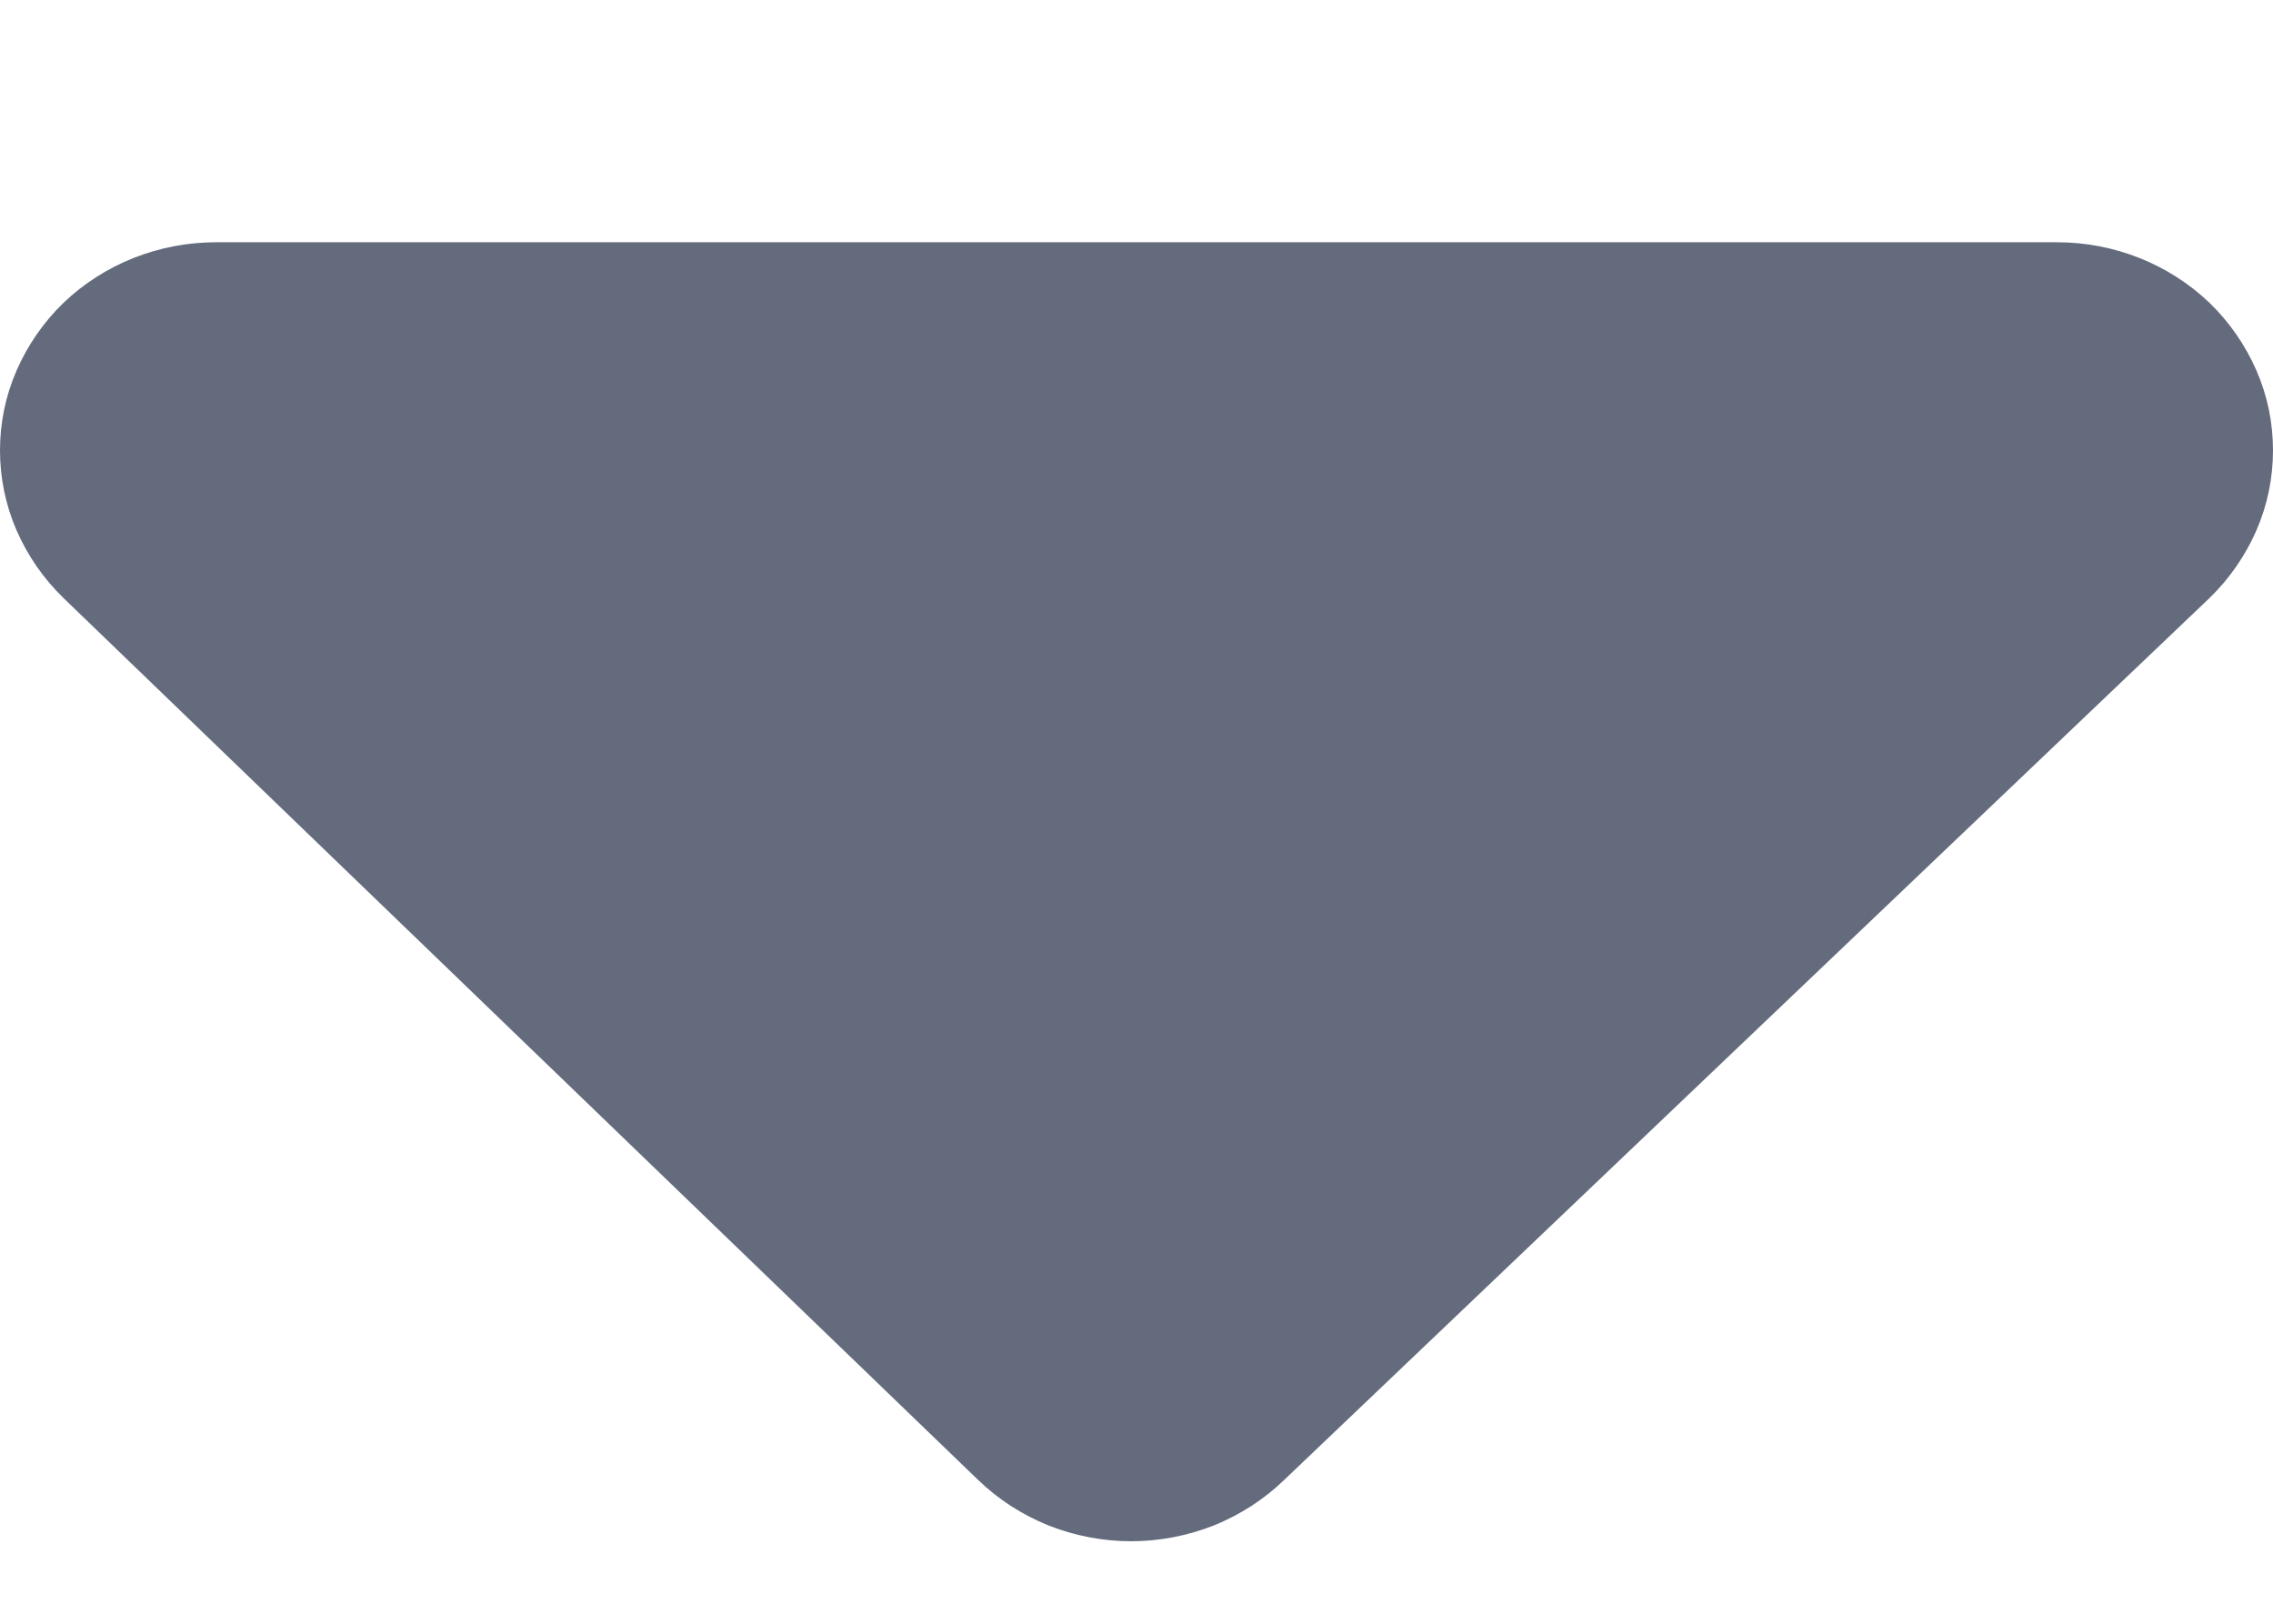 <svg width="7" height="5" viewBox="0 0 7 5" fill="none" xmlns="http://www.w3.org/2000/svg">
<path d="M6.804 0.932C6.679 0.813 6.511 0.746 6.335 0.746C6.16 0.746 6.125 0.746 6.125 0.746L3.483 0.746L0.875 0.746C0.875 0.746 0.84 0.746 0.665 0.746C0.489 0.746 0.321 0.813 0.196 0.932C0.134 0.992 0.085 1.063 0.051 1.141C0.017 1.219 0 1.302 0 1.387C0 1.471 0.017 1.555 0.051 1.633C0.085 1.711 0.134 1.782 0.196 1.842L3.012 4.557C3.074 4.617 3.147 4.664 3.228 4.697C3.309 4.729 3.396 4.746 3.483 4.746C3.571 4.746 3.658 4.729 3.739 4.697C3.82 4.664 3.893 4.617 3.955 4.557L6.804 1.842C6.866 1.782 6.915 1.711 6.949 1.633C6.983 1.555 7 1.471 7 1.387C7 1.302 6.983 1.219 6.949 1.141C6.915 1.063 6.866 0.992 6.804 0.932Z" fill="#646B7D"/>
</svg>

